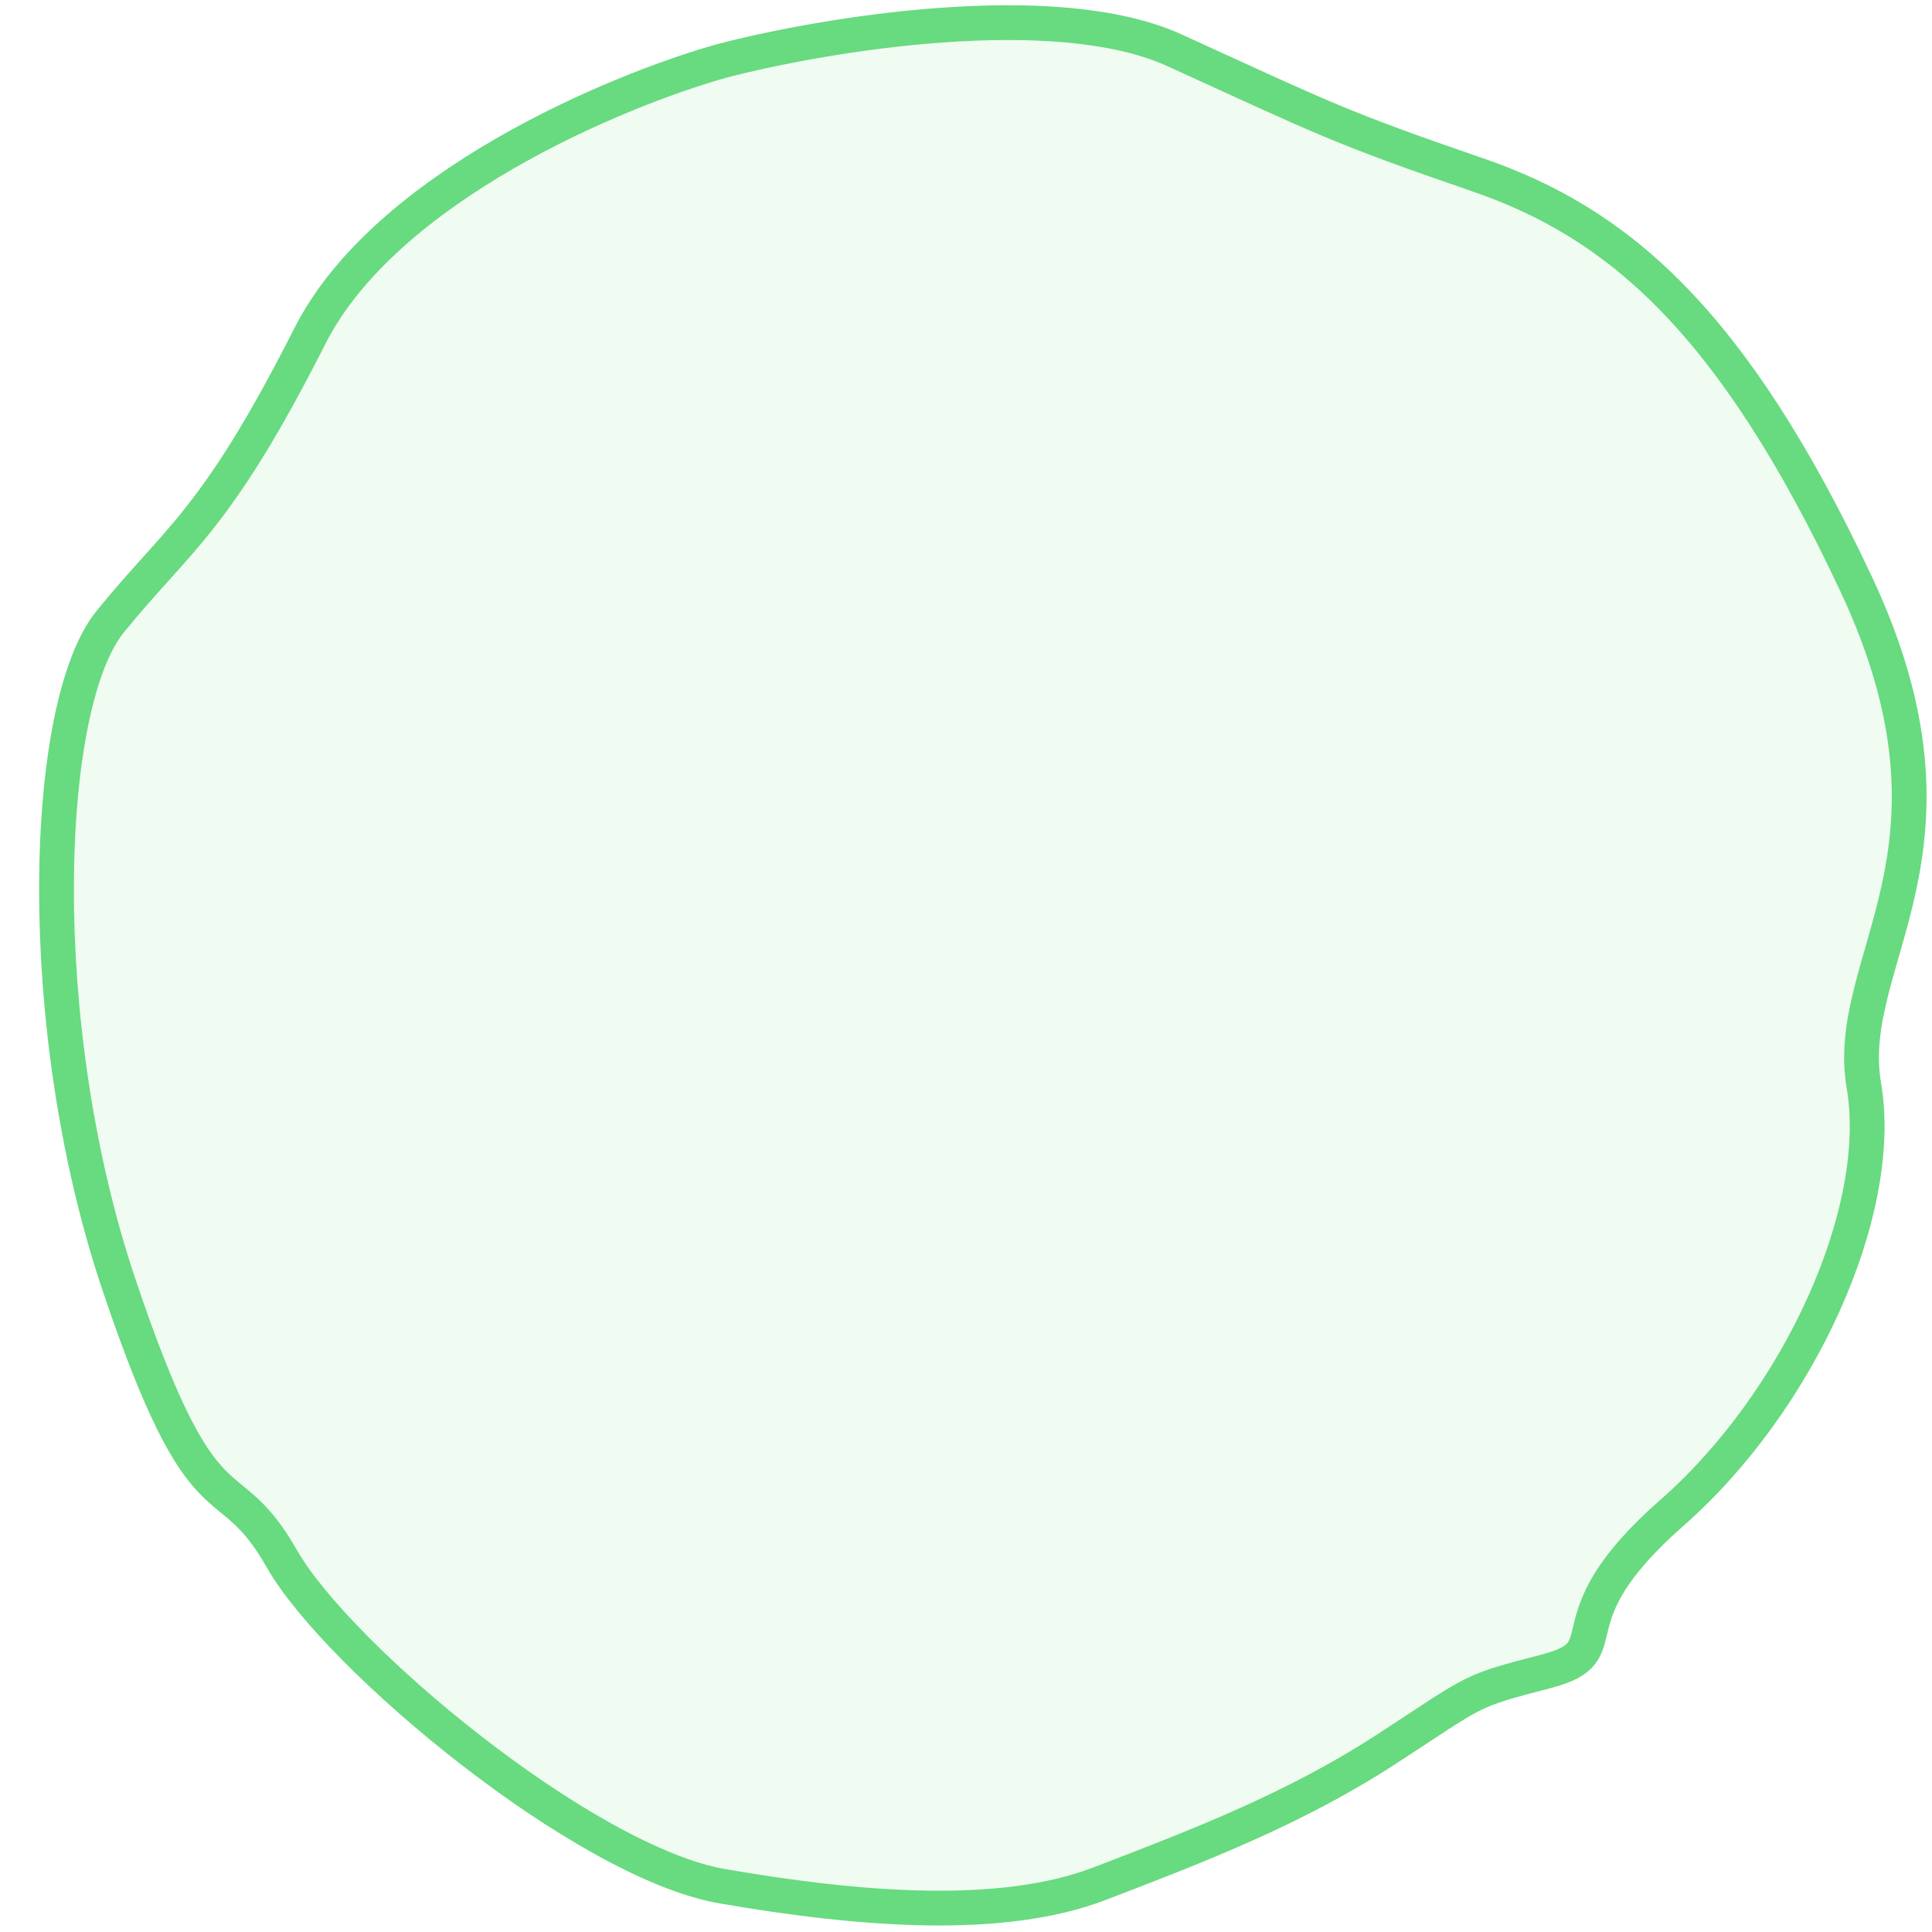 <svg width="26" height="26" viewBox="0 0 26 26" fill="none" xmlns="http://www.w3.org/2000/svg">
<path d="M4.17 4.523C5.184 2.518 8.29 1.218 9.717 0.819C11.074 0.464 14.193 -0.06 15.809 0.678C17.829 1.6 18.02 1.711 19.884 2.352C21.749 2.993 23.301 4.279 24.983 7.868C26.664 11.457 24.793 12.912 25.083 14.608C25.374 16.305 24.201 18.866 22.501 20.358C20.801 21.849 21.866 22.215 20.811 22.491C19.755 22.766 19.905 22.727 18.668 23.533C17.431 24.34 16.114 24.845 14.797 25.35C13.479 25.855 11.584 25.705 9.725 25.385C7.865 25.065 4.55 22.306 3.791 20.974C3.033 19.641 2.766 20.758 1.597 17.277C0.429 13.796 0.572 9.49 1.483 8.366C2.393 7.242 2.901 7.029 4.17 4.523Z" fill="#68DA80" fill-opacity="0.1" stroke="#68DA80" stroke-width="0.468"/>
</svg>
